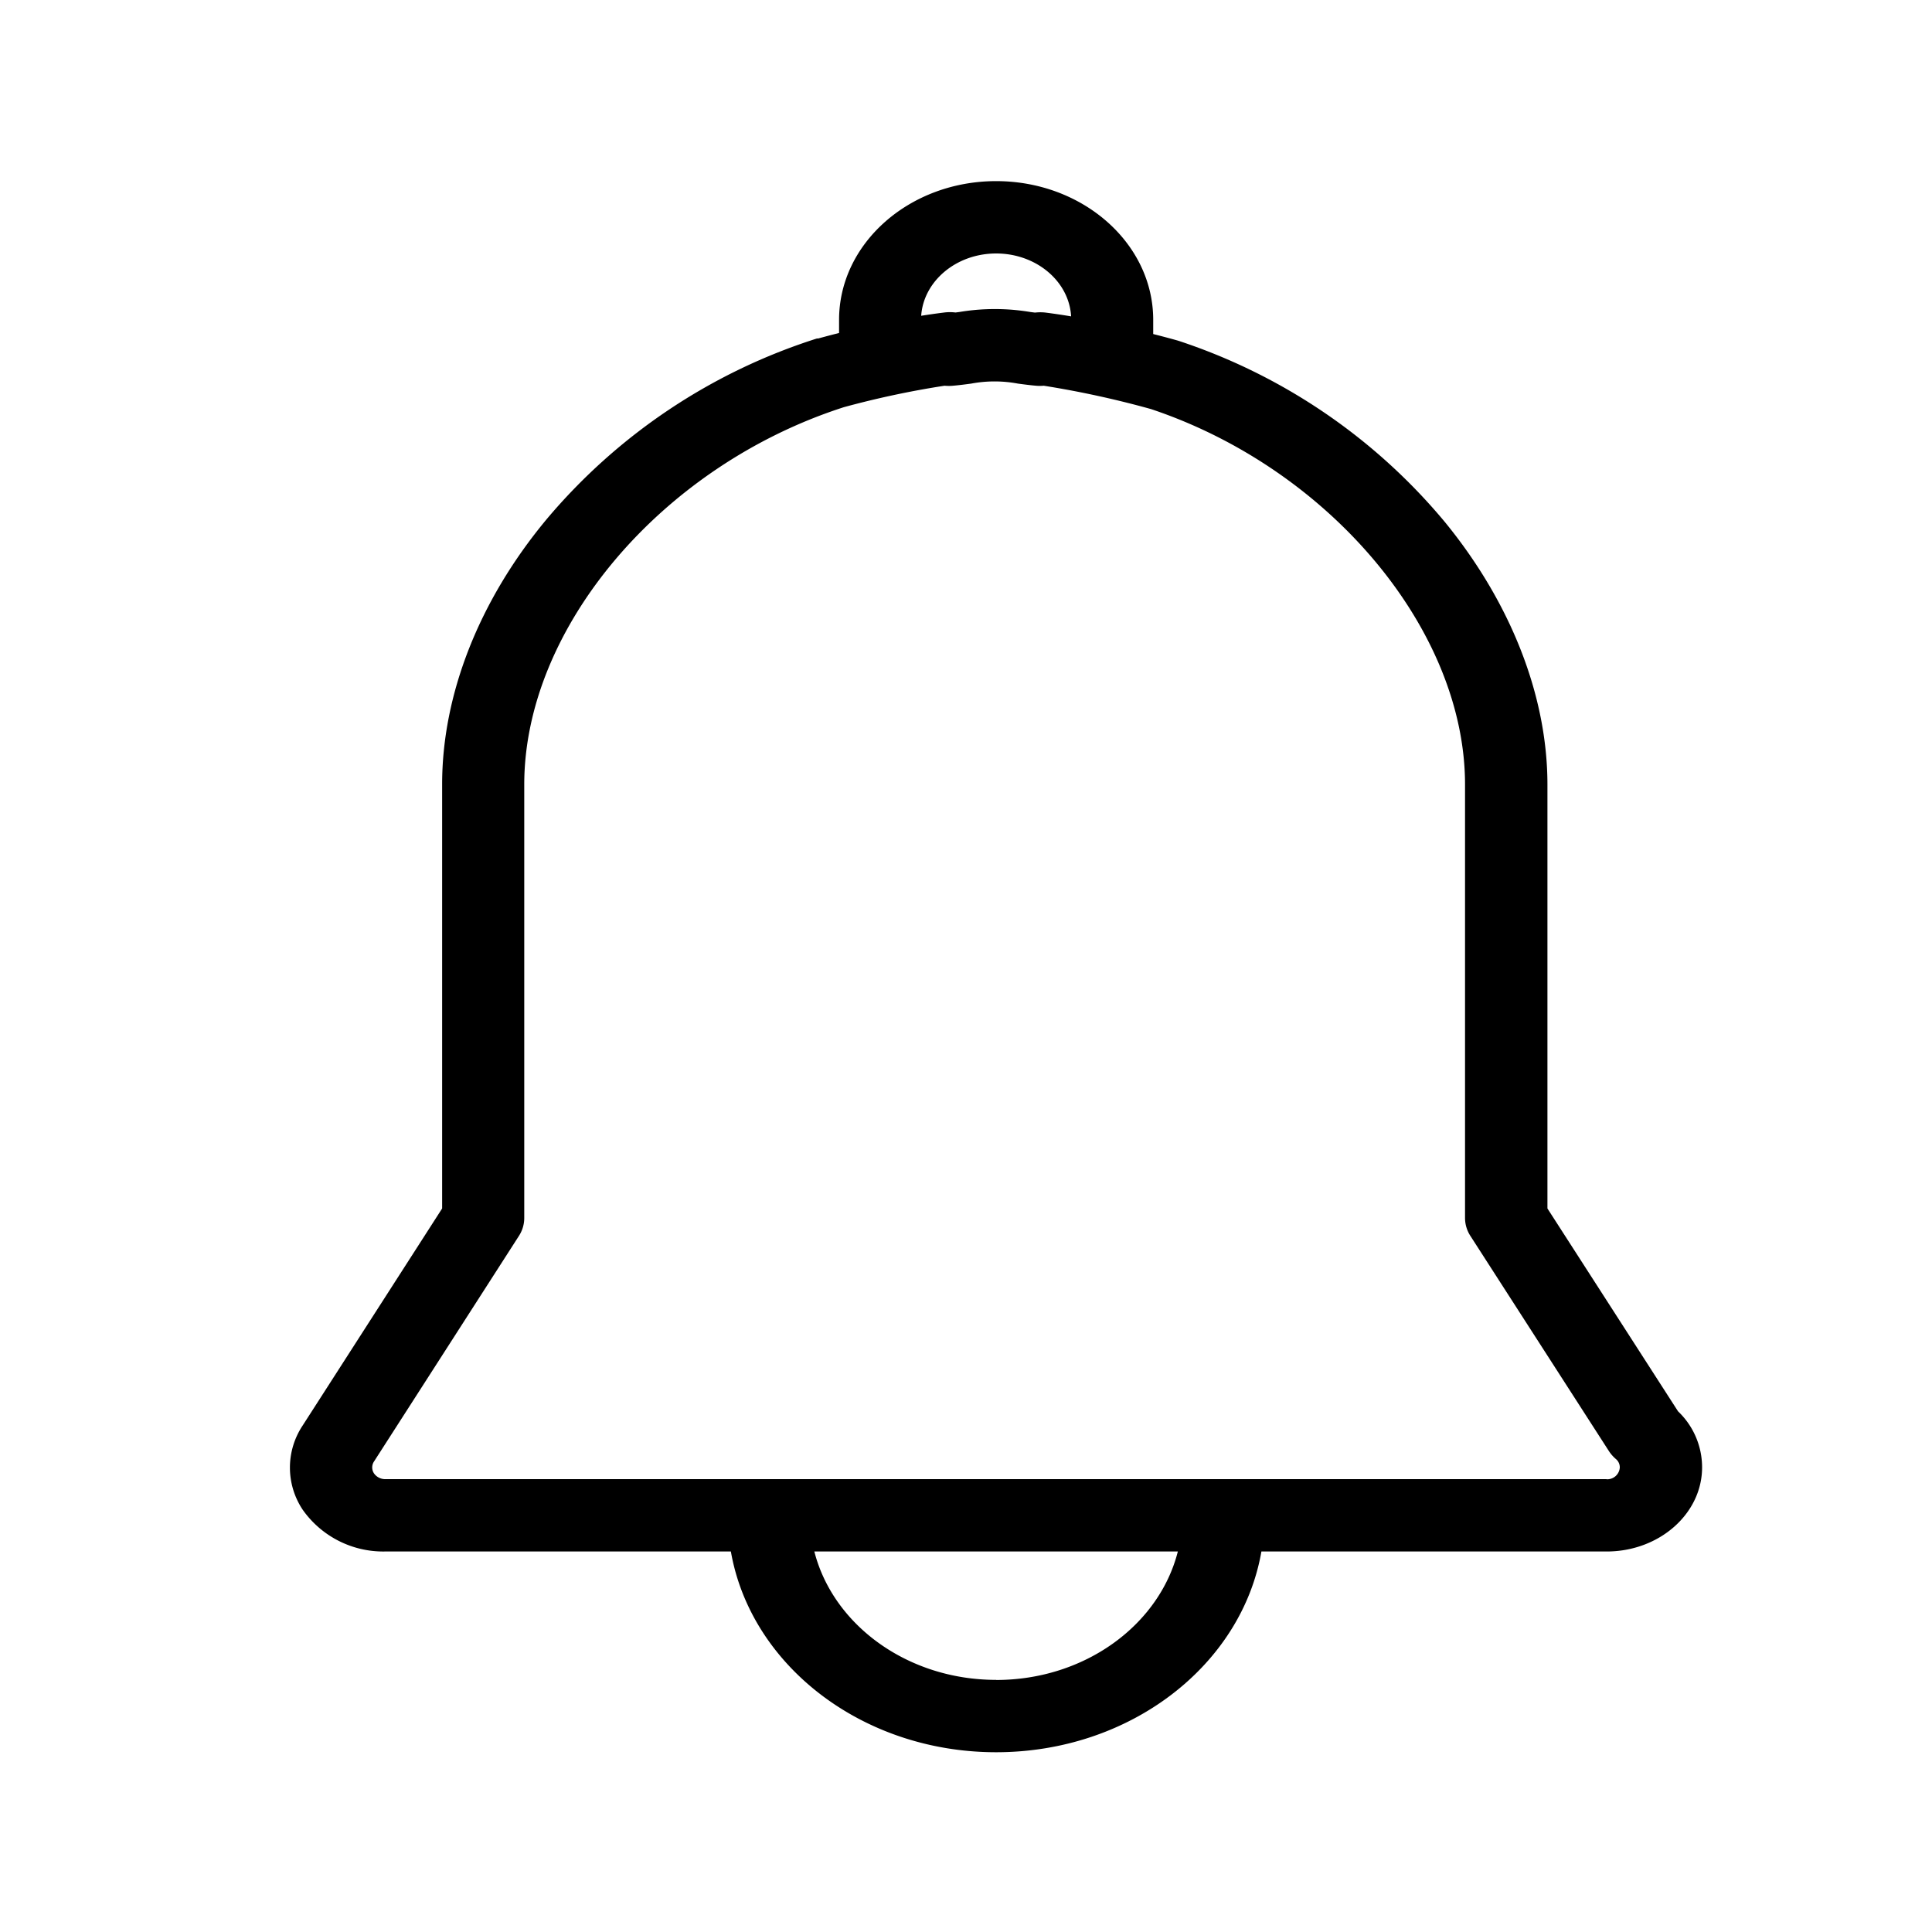 <svg id="图层_1" data-name="图层 1" xmlns="http://www.w3.org/2000/svg" viewBox="0 0 200 200"><title>tongzhi</title><path d="M173.71,146.1l-13.52-21V81.22c0-9.15-3.77-18.8-10.6-27.16a60.49,60.49,0,0,0-27.5-18.75l-.19-.06c-.25-.07-1.17-.33-2.52-.67V33.11c0-7.92-7.29-14.36-16.26-14.36S86.86,25.19,86.86,33.11v1.36c-1.26.32-2.06.54-2.15.57l-.14,0a60.5,60.5,0,0,0-28,18.73c-7,8.42-10.8,18.16-10.8,27.41V125.1L31.33,147.57a7.86,7.86,0,0,0,0,8.71,10.2,10.2,0,0,0,8.54,4.33H75.66c2.05,11.76,13.58,20.78,27.46,20.78s25.41-9,27.46-20.78h35.74c5.45,0,9.88-3.91,9.88-8.71a8,8,0,0,0-2.49-5.8ZM103.12,26.24c4.16,0,7.56,2.89,7.76,6.51q-1.31-.22-2.63-.39a4.73,4.73,0,0,0-1.11,0l-.47-.06a22.32,22.32,0,0,0-7.37,0l-.39.05a4.67,4.67,0,0,0-1.16,0q-1.2.15-2.39.34c.25-3.59,3.63-6.45,7.76-6.45Zm0,147.66c-9.18,0-16.88-5.69-18.82-13.29h37.63C120,168.22,112.3,173.91,103.12,173.91Zm63.2-20.78H39.91a1.41,1.41,0,0,1-1.19-.59,1.11,1.11,0,0,1,0-1.24l15-23.35a3.41,3.41,0,0,0,.55-1.85V81.22c0-16.22,14.22-33,33.09-39.07a94.26,94.26,0,0,1,10.42-2.22,4.74,4.74,0,0,0,.89,0c.66-.06,1.28-.14,1.87-.22a13.1,13.1,0,0,1,4.83,0c.6.08,1.21.16,1.87.22a4.63,4.63,0,0,0,.81,0,99.49,99.49,0,0,1,11.11,2.42c18.54,6.2,32.5,22.9,32.5,38.87V126.1a3.42,3.42,0,0,0,.56,1.85l14.33,22.26a3.78,3.78,0,0,0,.74.84,1.11,1.11,0,0,1,.39.86,1.3,1.3,0,0,1-1.4,1.22Z"/></svg>